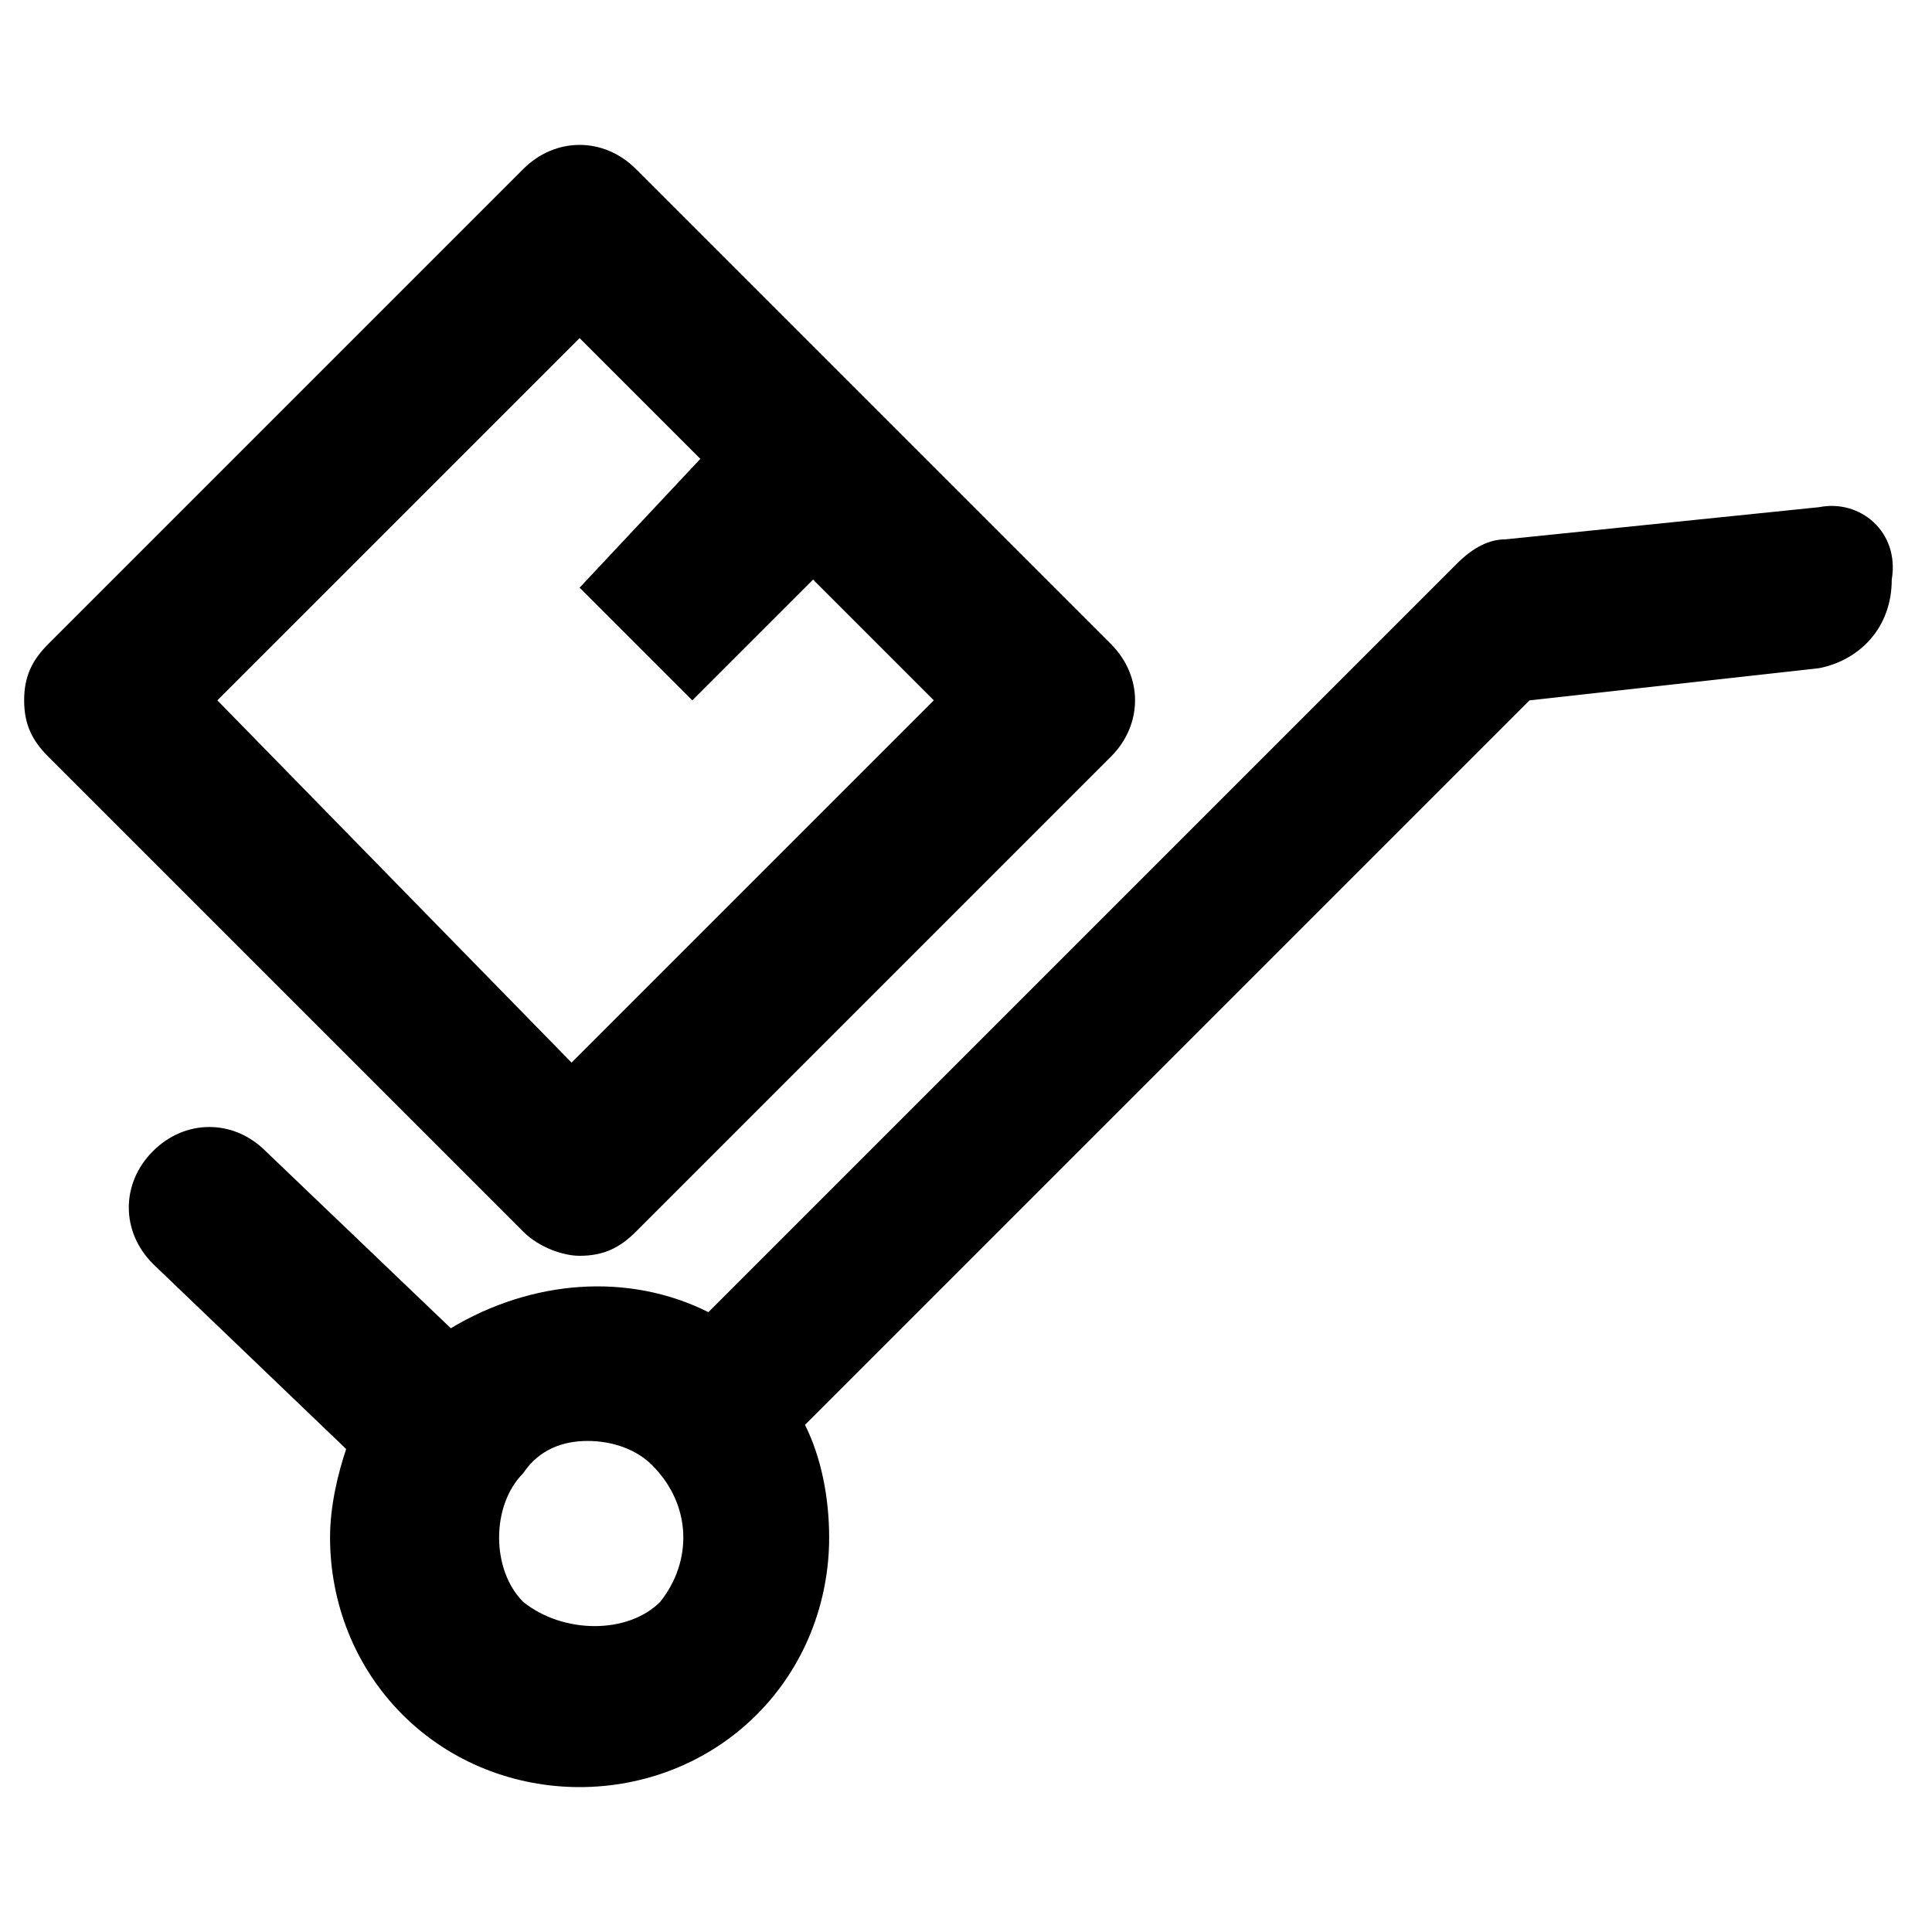 <?xml version="1.0" encoding="utf-8"?>
<!-- Generator: Adobe Illustrator 25.0.0, SVG Export Plug-In . SVG Version: 6.00 Build 0)  -->
<svg version="1.1" id="Calque_1" xmlns="http://www.w3.org/2000/svg" xmlns:xlink="http://www.w3.org/1999/xlink" x="0px" y="0px"
	 viewBox="0 0 24 24" style="enable-background:new 0 0 24 24;" xml:space="preserve">
<g>
	<path d="M22.6,6.3l-3.9,0.4c-0.2,0-0.4,0.1-0.6,0.3l-9.3,9.3c-1-0.5-2.2-0.4-3.2,0.2l-2.3-2.2c-0.4-0.4-1-0.4-1.4,0
		c-0.4,0.4-0.4,1,0,1.4L4.3,18c-0.1,0.3-0.2,0.7-0.2,1.1c0,0.8,0.3,1.6,0.9,2.2c0.6,0.6,1.4,0.9,2.2,0.9c0.8,0,1.6-0.3,2.2-0.9
		c0.6-0.6,0.9-1.4,0.9-2.2c0-0.5-0.1-1-0.3-1.4l9-9l3.6-0.4c0.5-0.1,0.9-0.5,0.9-1.1C23.6,6.6,23.1,6.2,22.6,6.3z M8.2,19.9
		c-0.4,0.4-1.2,0.4-1.7,0c-0.2-0.2-0.3-0.5-0.3-0.8c0-0.3,0.1-0.6,0.3-0.8C6.7,18,7,17.9,7.3,17.9c0.3,0,0.6,0.1,0.8,0.3
		C8.6,18.7,8.6,19.4,8.2,19.9z"/>
	<path d="M7.2,15.6c0.3,0,0.5-0.1,0.7-0.3l5.9-5.9c0.4-0.4,0.4-1,0-1.4L7.9,2.1c-0.4-0.4-1-0.4-1.4,0L0.6,8C0.4,8.2,0.3,8.4,0.3,8.7
		s0.1,0.5,0.3,0.7l5.9,5.9C6.7,15.5,7,15.6,7.2,15.6z M7.2,4.2l1.5,1.5L7.2,7.3l1.4,1.4l1.5-1.5l1.5,1.5l-4.5,4.5L2.7,8.7L7.2,4.2z"
		/>
</g>
</svg>
